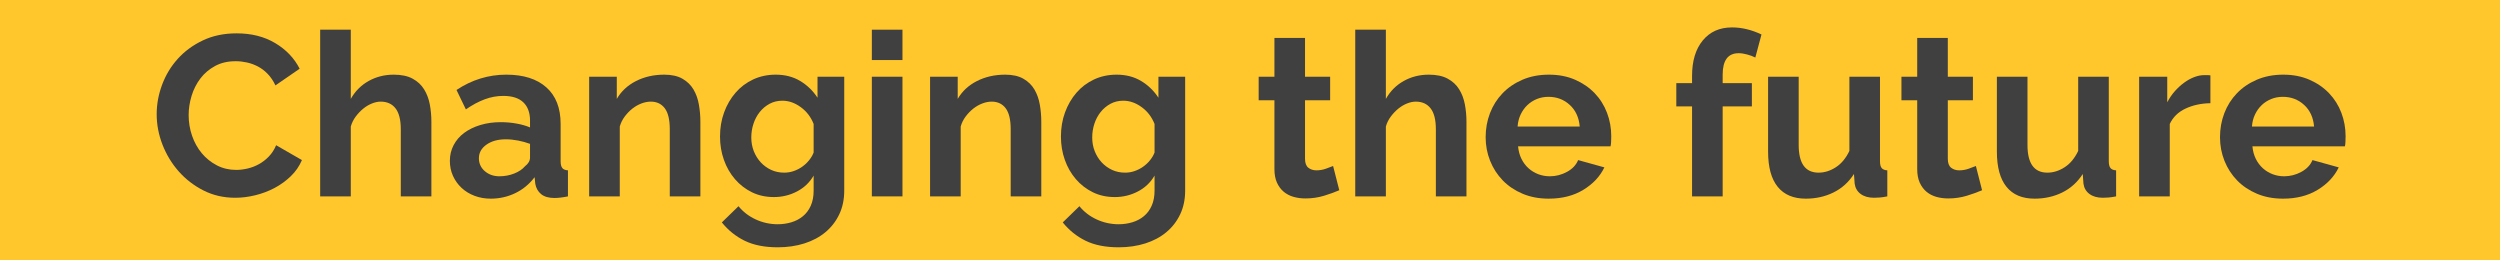<svg xmlns="http://www.w3.org/2000/svg" xmlns:xlink="http://www.w3.org/1999/xlink" width="1920" zoomAndPan="magnify" viewBox="0 0 1440 150" height="200" preserveAspectRatio="xMidYMid meet" version="1.0"><defs><g/></defs><rect x="-144" width="1728" fill="#ffffff" y="-15" height="180" fill-opacity="1"/><rect x="-144" width="1728" fill="#ffffff" y="-15" height="180" fill-opacity="1"/><rect x="-144" width="1728" fill="#ffc72c" y="-15" height="180" fill-opacity="1"/><g fill="#404040" fill-opacity="1"><g transform="translate(86.175, 113.116)"><g><path d="M 4.078 -47.344 C 4.078 -53.051 5.109 -58.688 7.172 -64.25 C 9.234 -69.82 12.234 -74.801 16.172 -79.188 C 20.117 -83.57 24.941 -87.117 30.641 -89.828 C 36.348 -92.547 42.836 -93.906 50.109 -93.906 C 58.703 -93.906 66.133 -92.02 72.406 -88.25 C 78.676 -84.488 83.348 -79.582 86.422 -73.531 L 72.469 -63.922 C 71.238 -66.555 69.75 -68.77 68 -70.562 C 66.25 -72.363 64.363 -73.789 62.344 -74.844 C 60.332 -75.895 58.227 -76.66 56.031 -77.141 C 53.844 -77.617 51.695 -77.859 49.594 -77.859 C 45.031 -77.859 41.062 -76.938 37.688 -75.094 C 34.312 -73.258 31.504 -70.875 29.266 -67.938 C 27.023 -65 25.332 -61.664 24.188 -57.938 C 23.051 -54.207 22.484 -50.504 22.484 -46.828 C 22.484 -42.703 23.141 -38.734 24.453 -34.922 C 25.773 -31.109 27.641 -27.754 30.047 -24.859 C 32.461 -21.961 35.359 -19.633 38.734 -17.875 C 42.109 -16.125 45.812 -15.25 49.844 -15.25 C 51.945 -15.25 54.141 -15.516 56.422 -16.047 C 58.703 -16.578 60.875 -17.41 62.938 -18.547 C 65 -19.68 66.906 -21.148 68.656 -22.953 C 70.414 -24.754 71.82 -26.926 72.875 -29.469 L 87.734 -20.906 C 86.242 -17.406 84.113 -14.316 81.344 -11.641 C 78.582 -8.961 75.469 -6.703 72 -4.859 C 68.539 -3.023 64.836 -1.625 60.891 -0.656 C 56.953 0.312 53.098 0.797 49.328 0.797 C 42.66 0.797 36.562 -0.602 31.031 -3.406 C 25.508 -6.219 20.754 -9.879 16.766 -14.391 C 12.773 -18.91 9.66 -24.039 7.422 -29.781 C 5.191 -35.531 4.078 -41.383 4.078 -47.344 Z M 4.078 -47.344 "/></g></g></g><g fill="#404040" fill-opacity="1"><g transform="translate(176.401, 113.116)"><g><path d="M 72.078 0 L 54.453 0 L 54.453 -38.672 C 54.453 -44.109 53.441 -48.117 51.422 -50.703 C 49.41 -53.285 46.562 -54.578 42.875 -54.578 C 41.301 -54.578 39.633 -54.227 37.875 -53.531 C 36.125 -52.832 34.457 -51.848 32.875 -50.578 C 31.301 -49.305 29.852 -47.789 28.531 -46.031 C 27.219 -44.281 26.258 -42.352 25.656 -40.25 L 25.656 0 L 8.016 0 L 8.016 -96.016 L 25.656 -96.016 L 25.656 -56.156 C 28.195 -60.633 31.633 -64.078 35.969 -66.484 C 40.312 -68.898 45.113 -70.109 50.375 -70.109 C 54.844 -70.109 58.477 -69.336 61.281 -67.797 C 64.094 -66.266 66.285 -64.227 67.859 -61.688 C 69.441 -59.145 70.539 -56.25 71.156 -53 C 71.77 -49.758 72.078 -46.43 72.078 -43.016 Z M 72.078 0 "/></g></g></g><g fill="#404040" fill-opacity="1"><g transform="translate(255.842, 113.116)"><g><path d="M 26.828 1.312 C 23.492 1.312 20.379 0.766 17.484 -0.328 C 14.598 -1.422 12.102 -2.953 10 -4.922 C 7.895 -6.898 6.25 -9.203 5.062 -11.828 C 3.875 -14.461 3.281 -17.359 3.281 -20.516 C 3.281 -23.766 4.004 -26.77 5.453 -29.531 C 6.898 -32.289 8.914 -34.633 11.5 -36.562 C 14.094 -38.488 17.188 -40 20.781 -41.094 C 24.375 -42.195 28.32 -42.75 32.625 -42.75 C 35.688 -42.75 38.688 -42.484 41.625 -41.953 C 44.562 -41.43 47.172 -40.688 49.453 -39.719 L 49.453 -43.672 C 49.453 -48.234 48.16 -51.738 45.578 -54.188 C 42.992 -56.645 39.156 -57.875 34.062 -57.875 C 30.383 -57.875 26.789 -57.211 23.281 -55.891 C 19.77 -54.578 16.176 -52.648 12.5 -50.109 L 7.109 -61.297 C 15.961 -67.172 25.52 -70.109 35.781 -70.109 C 45.688 -70.109 53.379 -67.672 58.859 -62.797 C 64.336 -57.93 67.078 -50.898 67.078 -41.703 L 67.078 -20.25 C 67.078 -18.414 67.406 -17.102 68.062 -16.312 C 68.719 -15.52 69.797 -15.082 71.297 -15 L 71.297 0 C 68.305 0.613 65.719 0.922 63.531 0.922 C 60.195 0.922 57.629 0.176 55.828 -1.312 C 54.035 -2.801 52.922 -4.773 52.484 -7.234 L 52.094 -11.047 C 49.02 -7.016 45.289 -3.945 40.906 -1.844 C 36.52 0.258 31.828 1.312 26.828 1.312 Z M 31.828 -11.578 C 34.805 -11.578 37.633 -12.102 40.312 -13.156 C 42.988 -14.207 45.07 -15.609 46.562 -17.359 C 48.488 -18.848 49.453 -20.516 49.453 -22.359 L 49.453 -30.25 C 47.348 -31.039 45.066 -31.676 42.609 -32.156 C 40.16 -32.633 37.797 -32.875 35.516 -32.875 C 30.953 -32.875 27.223 -31.844 24.328 -29.781 C 21.441 -27.727 20 -25.125 20 -21.969 C 20 -18.988 21.133 -16.508 23.406 -14.531 C 25.688 -12.562 28.492 -11.578 31.828 -11.578 Z M 31.828 -11.578 "/></g></g></g><g fill="#404040" fill-opacity="1"><g transform="translate(331.338, 113.116)"><g><path d="M 72.078 0 L 54.453 0 L 54.453 -38.672 C 54.453 -44.191 53.488 -48.223 51.562 -50.766 C 49.633 -53.305 46.957 -54.578 43.531 -54.578 C 41.781 -54.578 39.984 -54.227 38.141 -53.531 C 36.297 -52.832 34.562 -51.848 32.938 -50.578 C 31.32 -49.305 29.852 -47.789 28.531 -46.031 C 27.219 -44.281 26.258 -42.352 25.656 -40.25 L 25.656 0 L 8.016 0 L 8.016 -68.922 L 23.938 -68.922 L 23.938 -56.156 C 26.477 -60.539 30.16 -63.961 34.984 -66.422 C 39.805 -68.879 45.242 -70.109 51.297 -70.109 C 55.598 -70.109 59.102 -69.316 61.812 -67.734 C 64.531 -66.16 66.633 -64.102 68.125 -61.562 C 69.625 -59.02 70.656 -56.125 71.219 -52.875 C 71.789 -49.633 72.078 -46.348 72.078 -43.016 Z M 72.078 0 "/></g></g></g><g fill="#404040" fill-opacity="1"><g transform="translate(410.779, 113.116)"><g><path d="M 34.984 0.391 C 30.336 0.391 26.129 -0.523 22.359 -2.359 C 18.586 -4.203 15.32 -6.723 12.562 -9.922 C 9.801 -13.129 7.676 -16.836 6.188 -21.047 C 4.695 -25.254 3.953 -29.727 3.953 -34.469 C 3.953 -39.457 4.738 -44.098 6.312 -48.391 C 7.895 -52.691 10.086 -56.461 12.891 -59.703 C 15.691 -62.953 19.066 -65.5 23.016 -67.344 C 26.961 -69.188 31.305 -70.109 36.047 -70.109 C 41.391 -70.109 46.078 -68.898 50.109 -66.484 C 54.141 -64.078 57.473 -60.859 60.109 -56.828 L 60.109 -68.922 L 75.5 -68.922 L 75.5 -3.281 C 75.5 1.801 74.535 6.359 72.609 10.391 C 70.68 14.422 68.023 17.836 64.641 20.641 C 61.266 23.453 57.234 25.602 52.547 27.094 C 47.859 28.582 42.75 29.328 37.219 29.328 C 29.676 29.328 23.336 28.078 18.203 25.578 C 13.078 23.078 8.676 19.551 5 15 L 14.594 5.656 C 17.227 8.895 20.539 11.438 24.531 13.281 C 28.52 15.125 32.75 16.047 37.219 16.047 C 39.938 16.047 42.547 15.672 45.047 14.922 C 47.547 14.18 49.758 13.02 51.688 11.438 C 53.613 9.863 55.125 7.848 56.219 5.391 C 57.32 2.93 57.875 0.039 57.875 -3.281 L 57.875 -11.969 C 55.594 -8.02 52.391 -4.973 48.266 -2.828 C 44.148 -0.68 39.723 0.391 34.984 0.391 Z M 40.906 -13.672 C 42.832 -13.672 44.672 -13.977 46.422 -14.594 C 48.18 -15.207 49.805 -16.039 51.297 -17.094 C 52.785 -18.145 54.098 -19.375 55.234 -20.781 C 56.379 -22.188 57.258 -23.676 57.875 -25.25 L 57.875 -41.703 C 56.289 -45.734 53.812 -48.973 50.438 -51.422 C 47.062 -53.879 43.535 -55.109 39.859 -55.109 C 37.141 -55.109 34.68 -54.516 32.484 -53.328 C 30.297 -52.148 28.41 -50.57 26.828 -48.594 C 25.254 -46.625 24.051 -44.367 23.219 -41.828 C 22.383 -39.285 21.969 -36.656 21.969 -33.938 C 21.969 -31.125 22.445 -28.488 23.406 -26.031 C 24.375 -23.582 25.711 -21.438 27.422 -19.594 C 29.129 -17.758 31.125 -16.312 33.406 -15.25 C 35.688 -14.195 38.188 -13.672 40.906 -13.672 Z M 40.906 -13.672 "/></g></g></g><g fill="#404040" fill-opacity="1"><g transform="translate(494.166, 113.116)"><g><path d="M 8.016 0 L 8.016 -68.922 L 25.656 -68.922 L 25.656 0 Z M 8.016 -78.531 L 8.016 -96.016 L 25.656 -96.016 L 25.656 -78.531 Z M 8.016 -78.531 "/></g></g></g><g fill="#404040" fill-opacity="1"><g transform="translate(527.705, 113.116)"><g><path d="M 72.078 0 L 54.453 0 L 54.453 -38.672 C 54.453 -44.191 53.488 -48.223 51.562 -50.766 C 49.633 -53.305 46.957 -54.578 43.531 -54.578 C 41.781 -54.578 39.984 -54.227 38.141 -53.531 C 36.297 -52.832 34.562 -51.848 32.938 -50.578 C 31.32 -49.305 29.852 -47.789 28.531 -46.031 C 27.219 -44.281 26.258 -42.352 25.656 -40.25 L 25.656 0 L 8.016 0 L 8.016 -68.922 L 23.938 -68.922 L 23.938 -56.156 C 26.477 -60.539 30.16 -63.961 34.984 -66.422 C 39.805 -68.879 45.242 -70.109 51.297 -70.109 C 55.598 -70.109 59.102 -69.316 61.812 -67.734 C 64.531 -66.16 66.633 -64.102 68.125 -61.562 C 69.625 -59.02 70.656 -56.125 71.219 -52.875 C 71.789 -49.633 72.078 -46.348 72.078 -43.016 Z M 72.078 0 "/></g></g></g><g fill="#404040" fill-opacity="1"><g transform="translate(607.146, 113.116)"><g><path d="M 34.984 0.391 C 30.336 0.391 26.129 -0.523 22.359 -2.359 C 18.586 -4.203 15.32 -6.723 12.562 -9.922 C 9.801 -13.129 7.676 -16.836 6.188 -21.047 C 4.695 -25.254 3.953 -29.727 3.953 -34.469 C 3.953 -39.457 4.738 -44.098 6.312 -48.391 C 7.895 -52.691 10.086 -56.461 12.891 -59.703 C 15.691 -62.953 19.066 -65.5 23.016 -67.344 C 26.961 -69.188 31.305 -70.109 36.047 -70.109 C 41.391 -70.109 46.078 -68.898 50.109 -66.484 C 54.141 -64.078 57.473 -60.859 60.109 -56.828 L 60.109 -68.922 L 75.5 -68.922 L 75.5 -3.281 C 75.5 1.801 74.535 6.359 72.609 10.391 C 70.68 14.422 68.023 17.836 64.641 20.641 C 61.266 23.453 57.234 25.602 52.547 27.094 C 47.859 28.582 42.75 29.328 37.219 29.328 C 29.676 29.328 23.336 28.078 18.203 25.578 C 13.078 23.078 8.676 19.551 5 15 L 14.594 5.656 C 17.227 8.895 20.539 11.438 24.531 13.281 C 28.52 15.125 32.75 16.047 37.219 16.047 C 39.938 16.047 42.547 15.672 45.047 14.922 C 47.547 14.18 49.758 13.02 51.688 11.438 C 53.613 9.863 55.125 7.848 56.219 5.391 C 57.32 2.93 57.875 0.039 57.875 -3.281 L 57.875 -11.969 C 55.594 -8.02 52.391 -4.973 48.266 -2.828 C 44.148 -0.68 39.723 0.391 34.984 0.391 Z M 40.906 -13.672 C 42.832 -13.672 44.672 -13.977 46.422 -14.594 C 48.18 -15.207 49.805 -16.039 51.297 -17.094 C 52.785 -18.145 54.098 -19.375 55.234 -20.781 C 56.379 -22.188 57.258 -23.676 57.875 -25.25 L 57.875 -41.703 C 56.289 -45.734 53.812 -48.973 50.438 -51.422 C 47.062 -53.879 43.535 -55.109 39.859 -55.109 C 37.141 -55.109 34.68 -54.516 32.484 -53.328 C 30.297 -52.148 28.41 -50.57 26.828 -48.594 C 25.254 -46.625 24.051 -44.367 23.219 -41.828 C 22.383 -39.285 21.969 -36.656 21.969 -33.938 C 21.969 -31.125 22.445 -28.488 23.406 -26.031 C 24.375 -23.582 25.711 -21.438 27.422 -19.594 C 29.129 -17.758 31.125 -16.312 33.406 -15.25 C 35.688 -14.195 38.188 -13.672 40.906 -13.672 Z M 40.906 -13.672 "/></g></g></g><g fill="#404040" fill-opacity="1"><g transform="translate(690.533, 113.116)"><g/></g></g><g fill="#404040" fill-opacity="1"><g transform="translate(722.099, 113.116)"><g><path d="M 49.328 -3.547 C 46.953 -2.492 44.055 -1.441 40.641 -0.391 C 37.223 0.66 33.629 1.188 29.859 1.188 C 27.398 1.188 25.098 0.879 22.953 0.266 C 20.805 -0.348 18.922 -1.332 17.297 -2.688 C 15.672 -4.051 14.375 -5.805 13.406 -7.953 C 12.445 -10.109 11.969 -12.719 11.969 -15.781 L 11.969 -55.375 L 2.891 -55.375 L 2.891 -68.922 L 11.969 -68.922 L 11.969 -91.281 L 29.594 -91.281 L 29.594 -68.922 L 44.062 -68.922 L 44.062 -55.375 L 29.594 -55.375 L 29.594 -21.703 C 29.594 -19.242 30.227 -17.508 31.5 -16.5 C 32.77 -15.5 34.328 -15 36.172 -15 C 38.016 -15 39.812 -15.305 41.562 -15.922 C 43.312 -16.535 44.711 -17.062 45.766 -17.5 Z M 49.328 -3.547 "/></g></g></g><g fill="#404040" fill-opacity="1"><g transform="translate(772.605, 113.116)"><g><path d="M 72.078 0 L 54.453 0 L 54.453 -38.672 C 54.453 -44.109 53.441 -48.117 51.422 -50.703 C 49.41 -53.285 46.562 -54.578 42.875 -54.578 C 41.301 -54.578 39.633 -54.227 37.875 -53.531 C 36.125 -52.832 34.457 -51.848 32.875 -50.578 C 31.301 -49.305 29.852 -47.789 28.531 -46.031 C 27.219 -44.281 26.258 -42.352 25.656 -40.25 L 25.656 0 L 8.016 0 L 8.016 -96.016 L 25.656 -96.016 L 25.656 -56.156 C 28.195 -60.633 31.633 -64.078 35.969 -66.484 C 40.312 -68.898 45.113 -70.109 50.375 -70.109 C 54.844 -70.109 58.477 -69.336 61.281 -67.797 C 64.094 -66.266 66.285 -64.227 67.859 -61.688 C 69.441 -59.145 70.539 -56.25 71.156 -53 C 71.77 -49.758 72.078 -46.43 72.078 -43.016 Z M 72.078 0 "/></g></g></g><g fill="#404040" fill-opacity="1"><g transform="translate(852.046, 113.116)"><g><path d="M 39.984 1.312 C 34.461 1.312 29.461 0.367 24.984 -1.516 C 20.516 -3.398 16.703 -5.961 13.547 -9.203 C 10.391 -12.453 7.957 -16.223 6.25 -20.516 C 4.539 -24.816 3.688 -29.332 3.688 -34.062 C 3.688 -38.977 4.52 -43.602 6.188 -47.938 C 7.852 -52.281 10.266 -56.094 13.422 -59.375 C 16.578 -62.664 20.41 -65.273 24.922 -67.203 C 29.441 -69.141 34.504 -70.109 40.109 -70.109 C 45.723 -70.109 50.742 -69.141 55.172 -67.203 C 59.598 -65.273 63.367 -62.688 66.484 -59.438 C 69.598 -56.195 71.969 -52.43 73.594 -48.141 C 75.219 -43.848 76.031 -39.375 76.031 -34.719 C 76.031 -33.582 76.004 -32.488 75.953 -31.438 C 75.91 -30.383 75.801 -29.508 75.625 -28.812 L 22.359 -28.812 C 22.617 -26.094 23.273 -23.68 24.328 -21.578 C 25.379 -19.473 26.738 -17.672 28.406 -16.172 C 30.07 -14.68 31.957 -13.539 34.062 -12.75 C 36.164 -11.969 38.359 -11.578 40.641 -11.578 C 44.148 -11.578 47.461 -12.43 50.578 -14.141 C 53.691 -15.848 55.816 -18.102 56.953 -20.906 L 72.078 -16.703 C 69.535 -11.441 65.477 -7.125 59.906 -3.75 C 54.344 -0.375 47.703 1.312 39.984 1.312 Z M 57.875 -40.25 C 57.438 -45.426 55.531 -49.566 52.156 -52.672 C 48.781 -55.785 44.68 -57.344 39.859 -57.344 C 37.484 -57.344 35.266 -56.926 33.203 -56.094 C 31.148 -55.258 29.332 -54.098 27.75 -52.609 C 26.176 -51.117 24.883 -49.32 23.875 -47.219 C 22.863 -45.113 22.27 -42.789 22.094 -40.25 Z M 57.875 -40.25 "/></g></g></g><g fill="#404040" fill-opacity="1"><g transform="translate(930.829, 113.116)"><g/></g></g><g fill="#404040" fill-opacity="1"><g transform="translate(962.395, 113.116)"><g><path d="M 12.234 0 L 12.234 -51.828 L 3.156 -51.828 L 3.156 -65.234 L 12.234 -65.234 L 12.234 -69.453 C 12.234 -78.047 14.289 -84.836 18.406 -89.828 C 22.531 -94.828 28.145 -97.328 35.25 -97.328 C 40.863 -97.328 46.52 -95.969 52.219 -93.25 L 48.672 -79.969 C 47.348 -80.664 45.785 -81.254 43.984 -81.734 C 42.191 -82.223 40.551 -82.469 39.062 -82.469 C 32.926 -82.469 29.859 -78.348 29.859 -70.109 L 29.859 -65.234 L 46.688 -65.234 L 46.688 -51.828 L 29.859 -51.828 L 29.859 0 Z M 12.234 0 "/></g></g></g><g fill="#404040" fill-opacity="1"><g transform="translate(1011.06, 113.116)"><g><path d="M 29.062 1.312 C 21.969 1.312 16.578 -0.961 12.891 -5.516 C 9.203 -10.078 7.359 -16.832 7.359 -25.781 L 7.359 -68.922 L 24.984 -68.922 L 24.984 -29.594 C 24.984 -18.977 28.801 -13.672 36.438 -13.672 C 39.852 -13.672 43.16 -14.703 46.359 -16.766 C 49.566 -18.828 52.176 -21.961 54.188 -26.172 L 54.188 -68.922 L 71.812 -68.922 L 71.812 -20.25 C 71.812 -18.414 72.141 -17.102 72.797 -16.312 C 73.453 -15.52 74.531 -15.082 76.031 -15 L 76.031 0 C 74.27 0.352 72.797 0.57 71.609 0.656 C 70.43 0.75 69.359 0.797 68.391 0.797 C 65.234 0.797 62.672 0.07 60.703 -1.375 C 58.734 -2.82 57.57 -4.816 57.219 -7.359 L 56.828 -12.891 C 53.754 -8.148 49.805 -4.598 44.984 -2.234 C 40.16 0.129 34.852 1.312 29.062 1.312 Z M 29.062 1.312 "/></g></g></g><g fill="#404040" fill-opacity="1"><g transform="translate(1092.342, 113.116)"><g><path d="M 49.328 -3.547 C 46.953 -2.492 44.055 -1.441 40.641 -0.391 C 37.223 0.66 33.629 1.188 29.859 1.188 C 27.398 1.188 25.098 0.879 22.953 0.266 C 20.805 -0.348 18.922 -1.332 17.297 -2.688 C 15.672 -4.051 14.375 -5.805 13.406 -7.953 C 12.445 -10.109 11.969 -12.719 11.969 -15.781 L 11.969 -55.375 L 2.891 -55.375 L 2.891 -68.922 L 11.969 -68.922 L 11.969 -91.281 L 29.594 -91.281 L 29.594 -68.922 L 44.062 -68.922 L 44.062 -55.375 L 29.594 -55.375 L 29.594 -21.703 C 29.594 -19.242 30.227 -17.508 31.5 -16.5 C 32.77 -15.5 34.328 -15 36.172 -15 C 38.016 -15 39.812 -15.305 41.562 -15.922 C 43.312 -16.535 44.711 -17.062 45.766 -17.5 Z M 49.328 -3.547 "/></g></g></g><g fill="#404040" fill-opacity="1"><g transform="translate(1142.848, 113.116)"><g><path d="M 29.062 1.312 C 21.969 1.312 16.578 -0.961 12.891 -5.516 C 9.203 -10.078 7.359 -16.832 7.359 -25.781 L 7.359 -68.922 L 24.984 -68.922 L 24.984 -29.594 C 24.984 -18.977 28.801 -13.672 36.438 -13.672 C 39.852 -13.672 43.16 -14.703 46.359 -16.766 C 49.566 -18.828 52.176 -21.961 54.188 -26.172 L 54.188 -68.922 L 71.812 -68.922 L 71.812 -20.25 C 71.812 -18.414 72.141 -17.102 72.797 -16.312 C 73.453 -15.52 74.531 -15.082 76.031 -15 L 76.031 0 C 74.27 0.352 72.797 0.57 71.609 0.656 C 70.43 0.75 69.359 0.797 68.391 0.797 C 65.234 0.797 62.672 0.07 60.703 -1.375 C 58.734 -2.82 57.57 -4.816 57.219 -7.359 L 56.828 -12.891 C 53.754 -8.148 49.805 -4.598 44.984 -2.234 C 40.16 0.129 34.852 1.312 29.062 1.312 Z M 29.062 1.312 "/></g></g></g><g fill="#404040" fill-opacity="1"><g transform="translate(1224.13, 113.116)"><g><path d="M 49.062 -53.672 C 43.707 -53.578 38.926 -52.539 34.719 -50.562 C 30.508 -48.594 27.488 -45.641 25.656 -41.703 L 25.656 0 L 8.016 0 L 8.016 -68.922 L 24.203 -68.922 L 24.203 -54.188 C 25.43 -56.562 26.879 -58.688 28.547 -60.562 C 30.211 -62.445 32.008 -64.094 33.938 -65.5 C 35.863 -66.906 37.812 -67.977 39.781 -68.719 C 41.758 -69.469 43.672 -69.844 45.516 -69.844 C 46.473 -69.844 47.191 -69.844 47.672 -69.844 C 48.16 -69.844 48.625 -69.801 49.062 -69.719 Z M 49.062 -53.672 "/></g></g></g><g fill="#404040" fill-opacity="1"><g transform="translate(1275.031, 113.116)"><g><path d="M 39.984 1.312 C 34.461 1.312 29.461 0.367 24.984 -1.516 C 20.516 -3.398 16.703 -5.961 13.547 -9.203 C 10.391 -12.453 7.957 -16.223 6.25 -20.516 C 4.539 -24.816 3.688 -29.332 3.688 -34.062 C 3.688 -38.977 4.52 -43.602 6.188 -47.938 C 7.852 -52.281 10.266 -56.094 13.422 -59.375 C 16.578 -62.664 20.41 -65.273 24.922 -67.203 C 29.441 -69.141 34.504 -70.109 40.109 -70.109 C 45.723 -70.109 50.742 -69.141 55.172 -67.203 C 59.598 -65.273 63.367 -62.688 66.484 -59.438 C 69.598 -56.195 71.969 -52.43 73.594 -48.141 C 75.219 -43.848 76.031 -39.375 76.031 -34.719 C 76.031 -33.582 76.004 -32.488 75.953 -31.438 C 75.91 -30.383 75.801 -29.508 75.625 -28.812 L 22.359 -28.812 C 22.617 -26.094 23.273 -23.68 24.328 -21.578 C 25.379 -19.473 26.738 -17.672 28.406 -16.172 C 30.07 -14.68 31.957 -13.539 34.062 -12.75 C 36.164 -11.969 38.359 -11.578 40.641 -11.578 C 44.148 -11.578 47.461 -12.43 50.578 -14.141 C 53.691 -15.848 55.816 -18.102 56.953 -20.906 L 72.078 -16.703 C 69.535 -11.441 65.477 -7.125 59.906 -3.75 C 54.344 -0.375 47.703 1.312 39.984 1.312 Z M 57.875 -40.25 C 57.438 -45.426 55.531 -49.566 52.156 -52.672 C 48.781 -55.785 44.68 -57.344 39.859 -57.344 C 37.484 -57.344 35.266 -56.926 33.203 -56.094 C 31.148 -55.258 29.332 -54.098 27.75 -52.609 C 26.176 -51.117 24.883 -49.32 23.875 -47.219 C 22.863 -45.113 22.27 -42.789 22.094 -40.25 Z M 57.875 -40.25 "/></g></g></g></svg>
